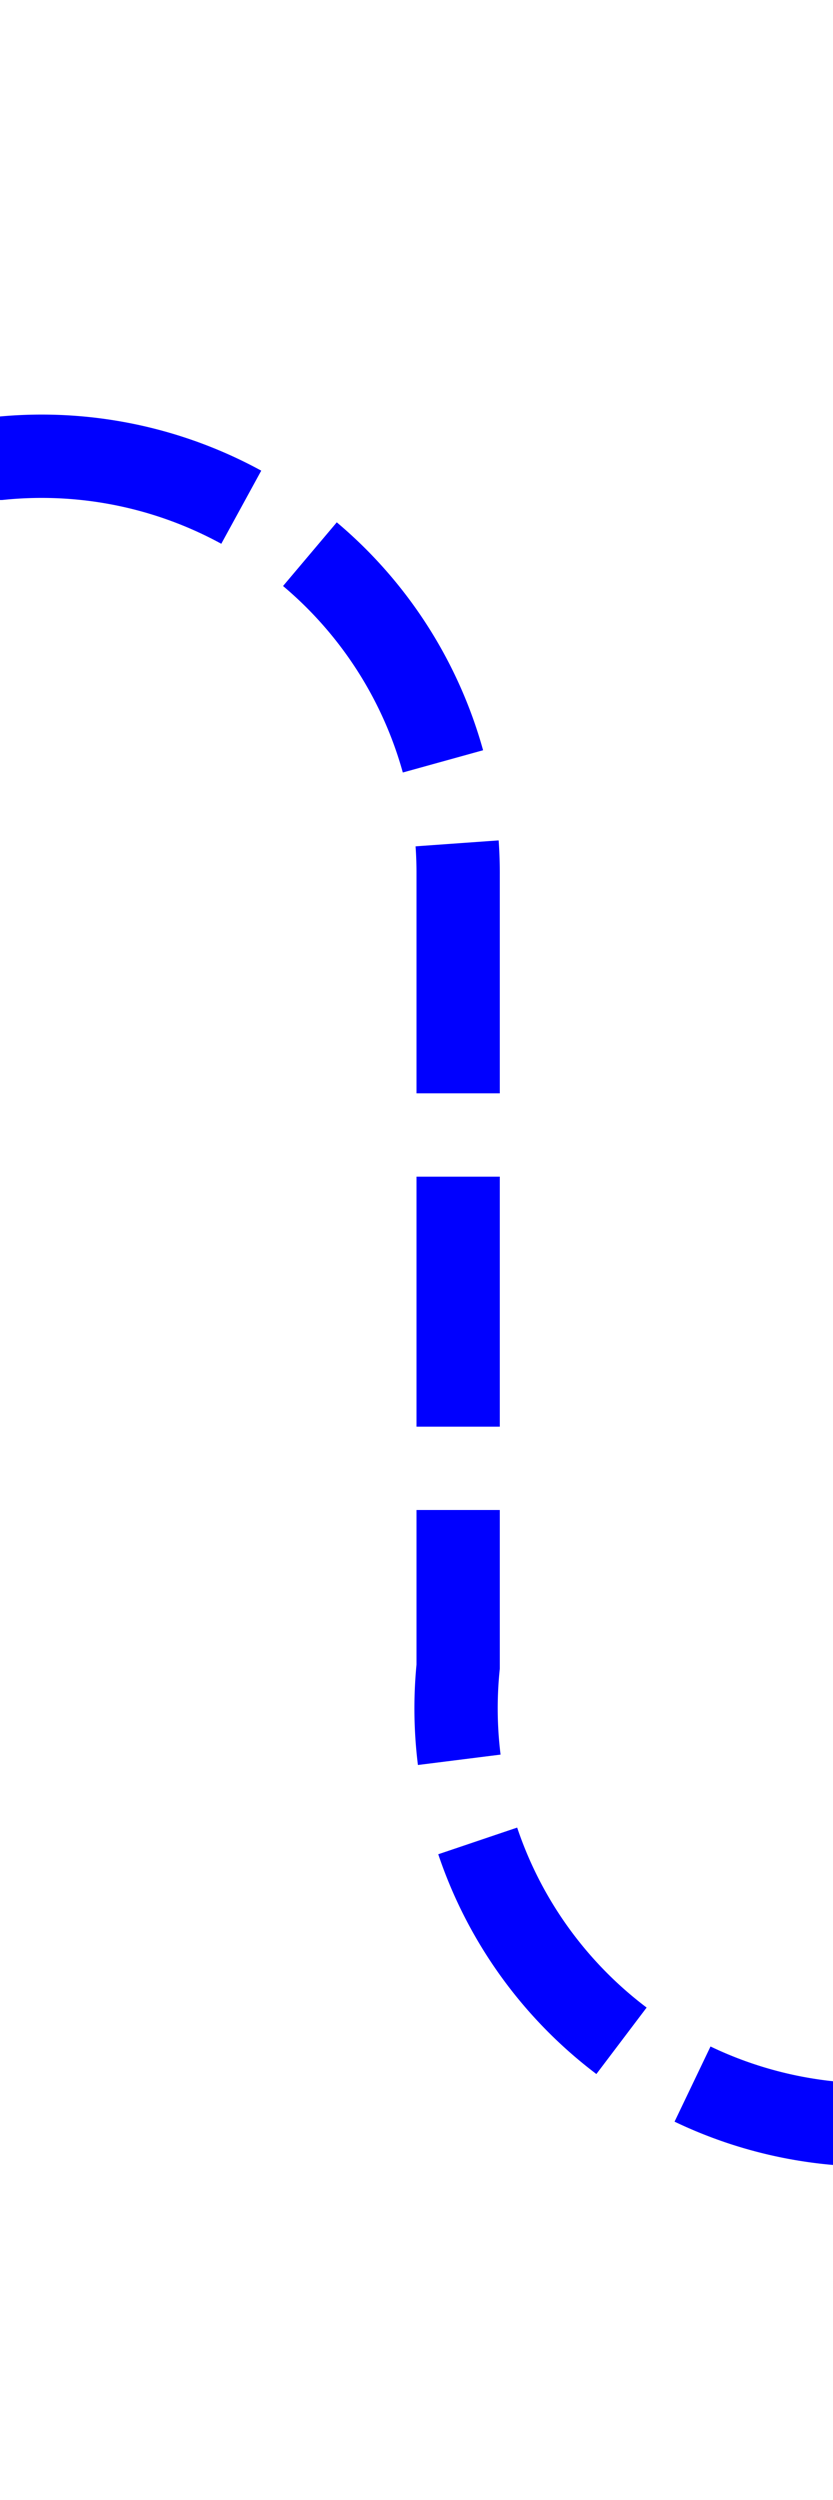 ﻿<?xml version="1.0" encoding="utf-8"?>
<svg version="1.1" xmlns:xlink="http://www.w3.org/1999/xlink" width="10px" height="30px" preserveAspectRatio="xMidYMin meet" viewBox="544 1191  8 30" xmlns="http://www.w3.org/2000/svg">
  <path d="M 463 1196.5  L 543 1196.5  A 5 5 0 0 1 548.5 1201.5 L 548.5 1211  A 5 5 0 0 0 553.5 1216.5 L 633 1216.5  " stroke-width="1" stroke-dasharray="3,1" stroke="#0000ff" fill="none" />
  <path d="M 627.946 1211.854  L 632.593 1216.5  L 627.946 1221.146  L 628.654 1221.854  L 633.654 1216.854  L 634.007 1216.5  L 633.654 1216.146  L 628.654 1211.146  L 627.946 1211.854  Z " fill-rule="nonzero" fill="#0000ff" stroke="none" />
</svg>